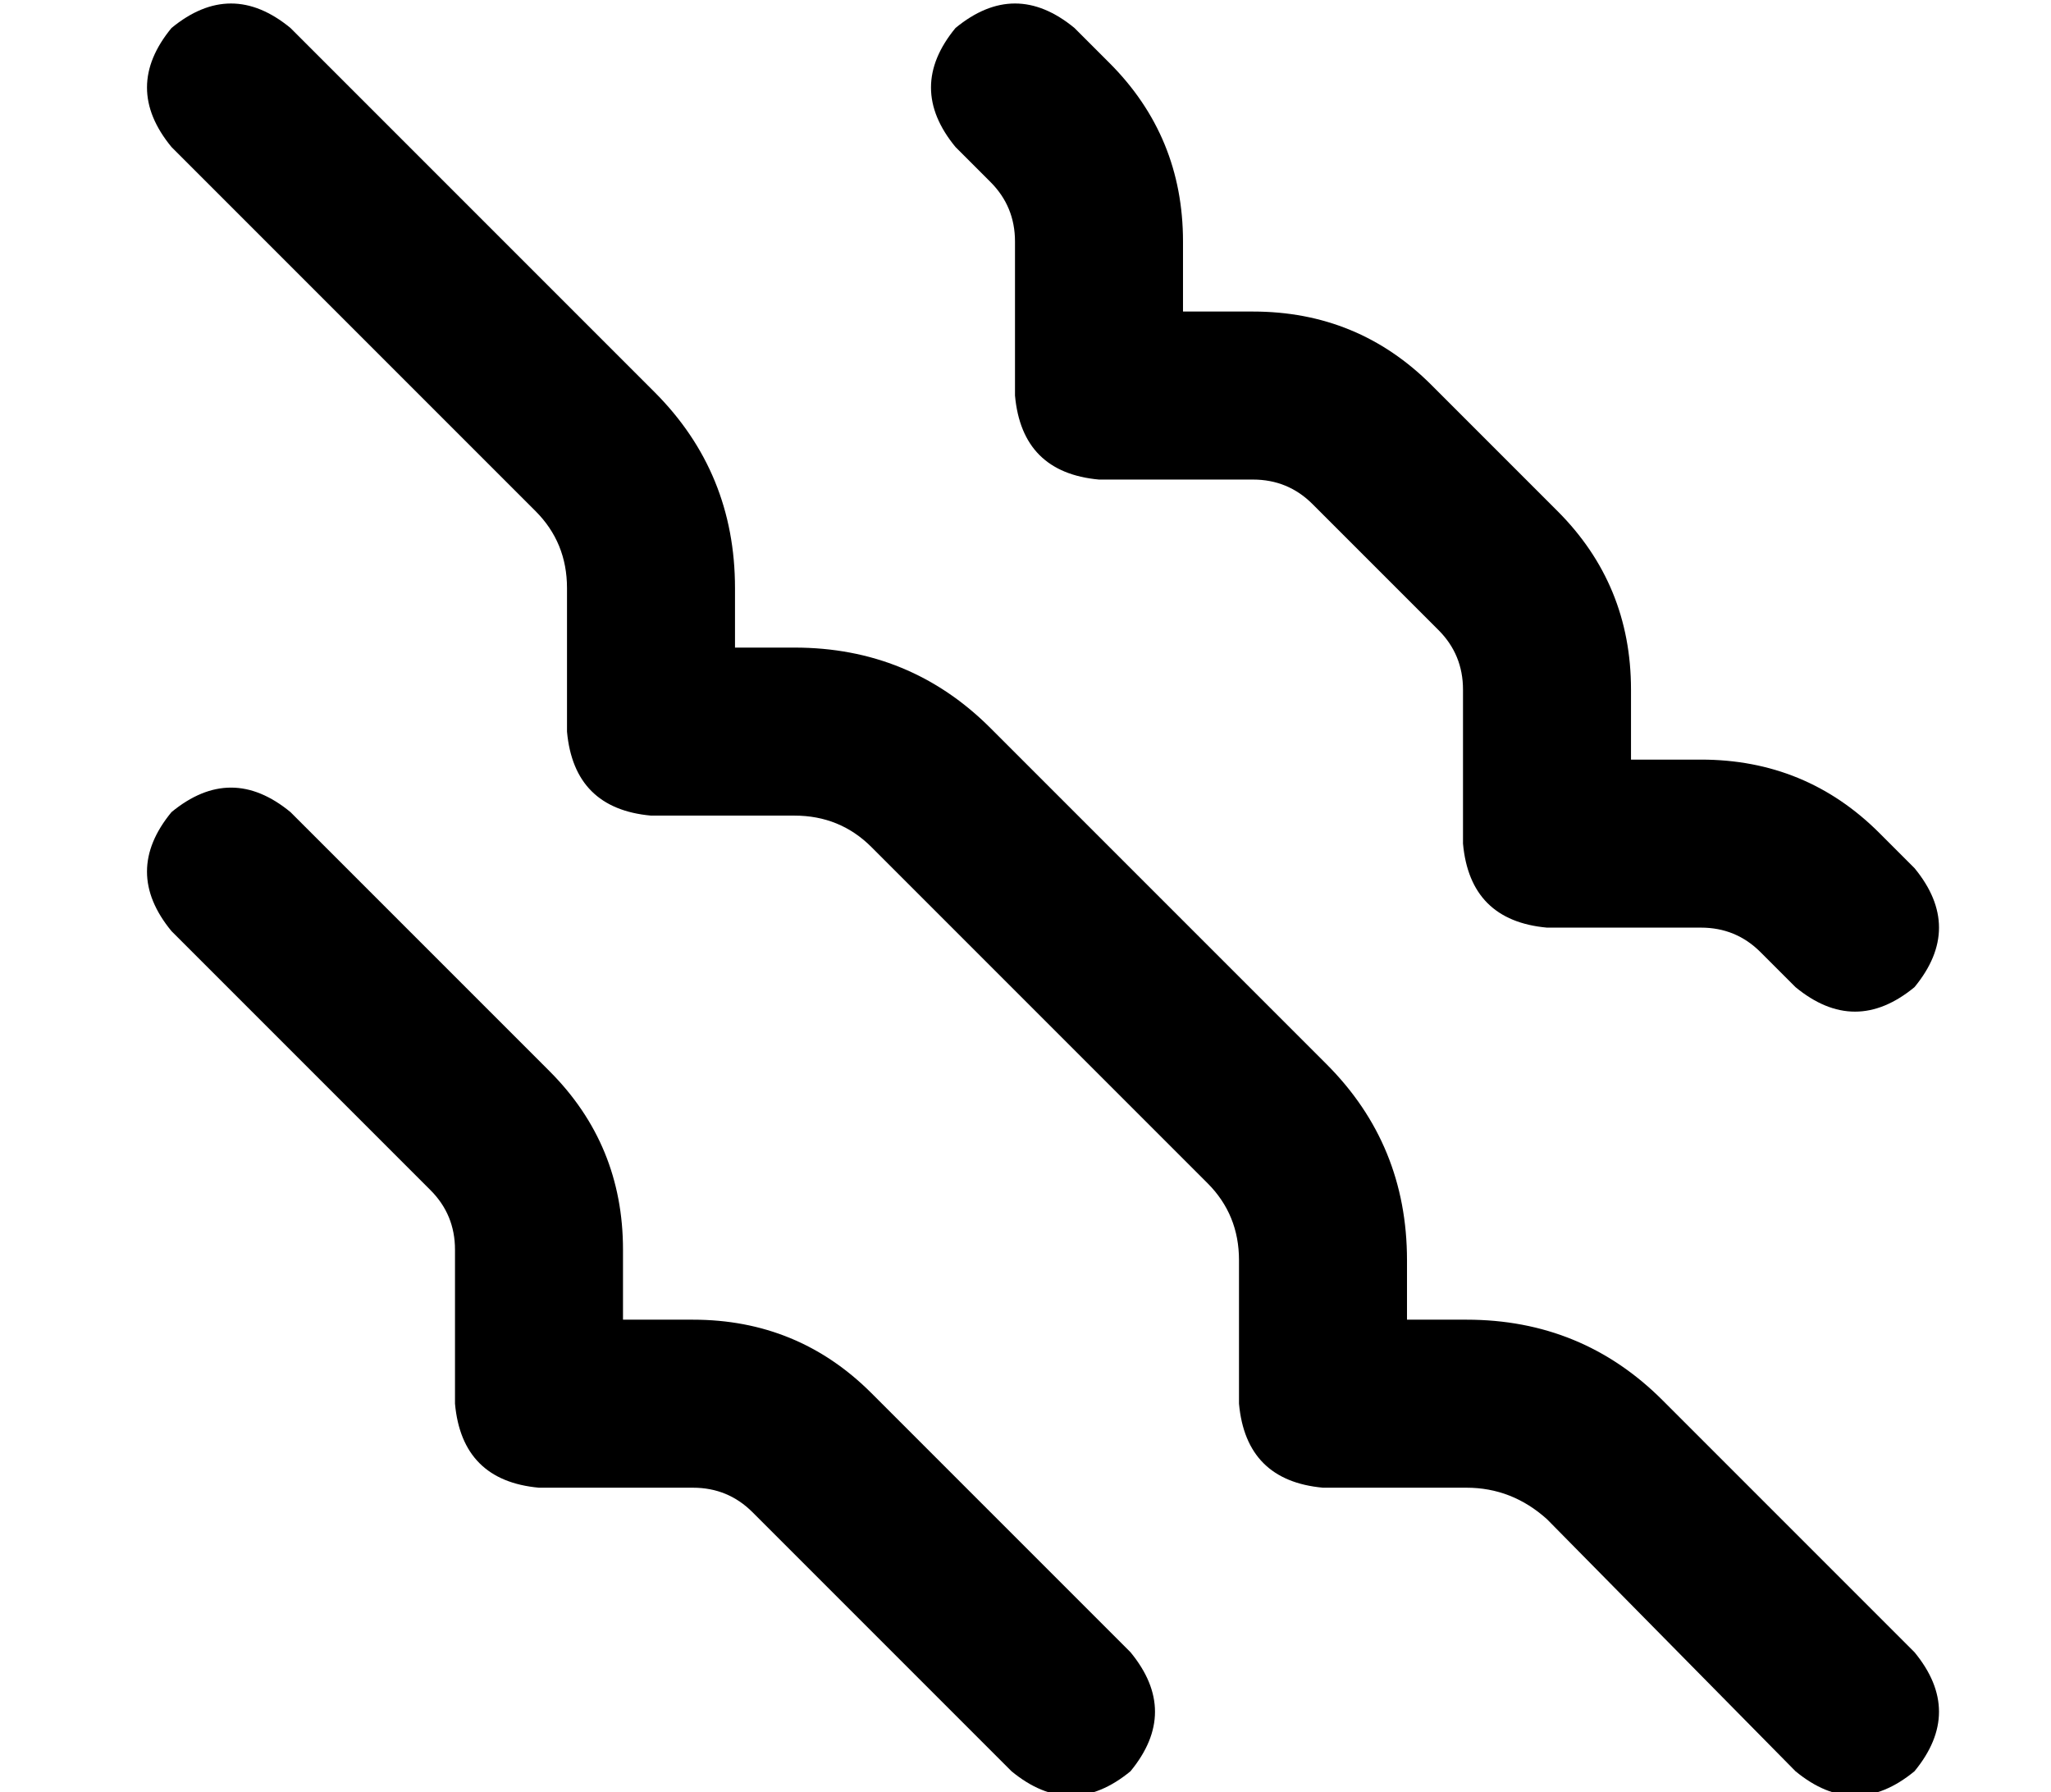 <?xml version="1.0" standalone="no"?>
<!DOCTYPE svg PUBLIC "-//W3C//DTD SVG 1.1//EN" "http://www.w3.org/Graphics/SVG/1.1/DTD/svg11.dtd" >
<svg xmlns="http://www.w3.org/2000/svg" xmlns:xlink="http://www.w3.org/1999/xlink" version="1.1" viewBox="-10 -40 586 512">
   <path fill="currentColor"
d="M39 -32q17 -14 34 0l104 104v0q23 23 23 56v17v0h17v0q33 0 56 23l96 96v0q23 23 23 56v17v0h17v0q33 0 56 23l72 72v0q14 17 0 34q-17 14 -34 0l-71 -72v0q-10 -9 -23 -9h-41v0q-22 -2 -24 -24v-41v0q0 -13 -9 -22l-96 -96v0q-9 -9 -22 -9h-41v0q-22 -2 -24 -24v-41v0
q0 -13 -9 -22l-104 -104v0q-14 -17 0 -34v0zM39 192q17 -14 34 0l74 74v0q21 21 21 51v20v0h20v0q30 0 51 21l74 74v0q14 17 0 34q-17 14 -34 0l-74 -74v0q-7 -7 -17 -7h-44v0q-22 -2 -24 -24v-44v0q0 -10 -7 -17l-74 -74v0q-14 -17 0 -34v0zM297 -32l10 10l-10 -10l10 10
q21 21 21 51v20v0h20v0q30 0 51 21l36 36v0q21 21 21 51v20v0h20v0q30 0 51 21l10 10v0q14 17 0 34q-17 14 -34 0l-10 -10v0q-7 -7 -17 -7h-44v0q-22 -2 -24 -24v-44v0q0 -10 -7 -17l-36 -36v0q-7 -7 -17 -7h-44v0q-22 -2 -24 -24v-44v0q0 -10 -7 -17l-10 -10v0
q-14 -17 0 -34q17 -14 34 0v0z" />
</svg>

